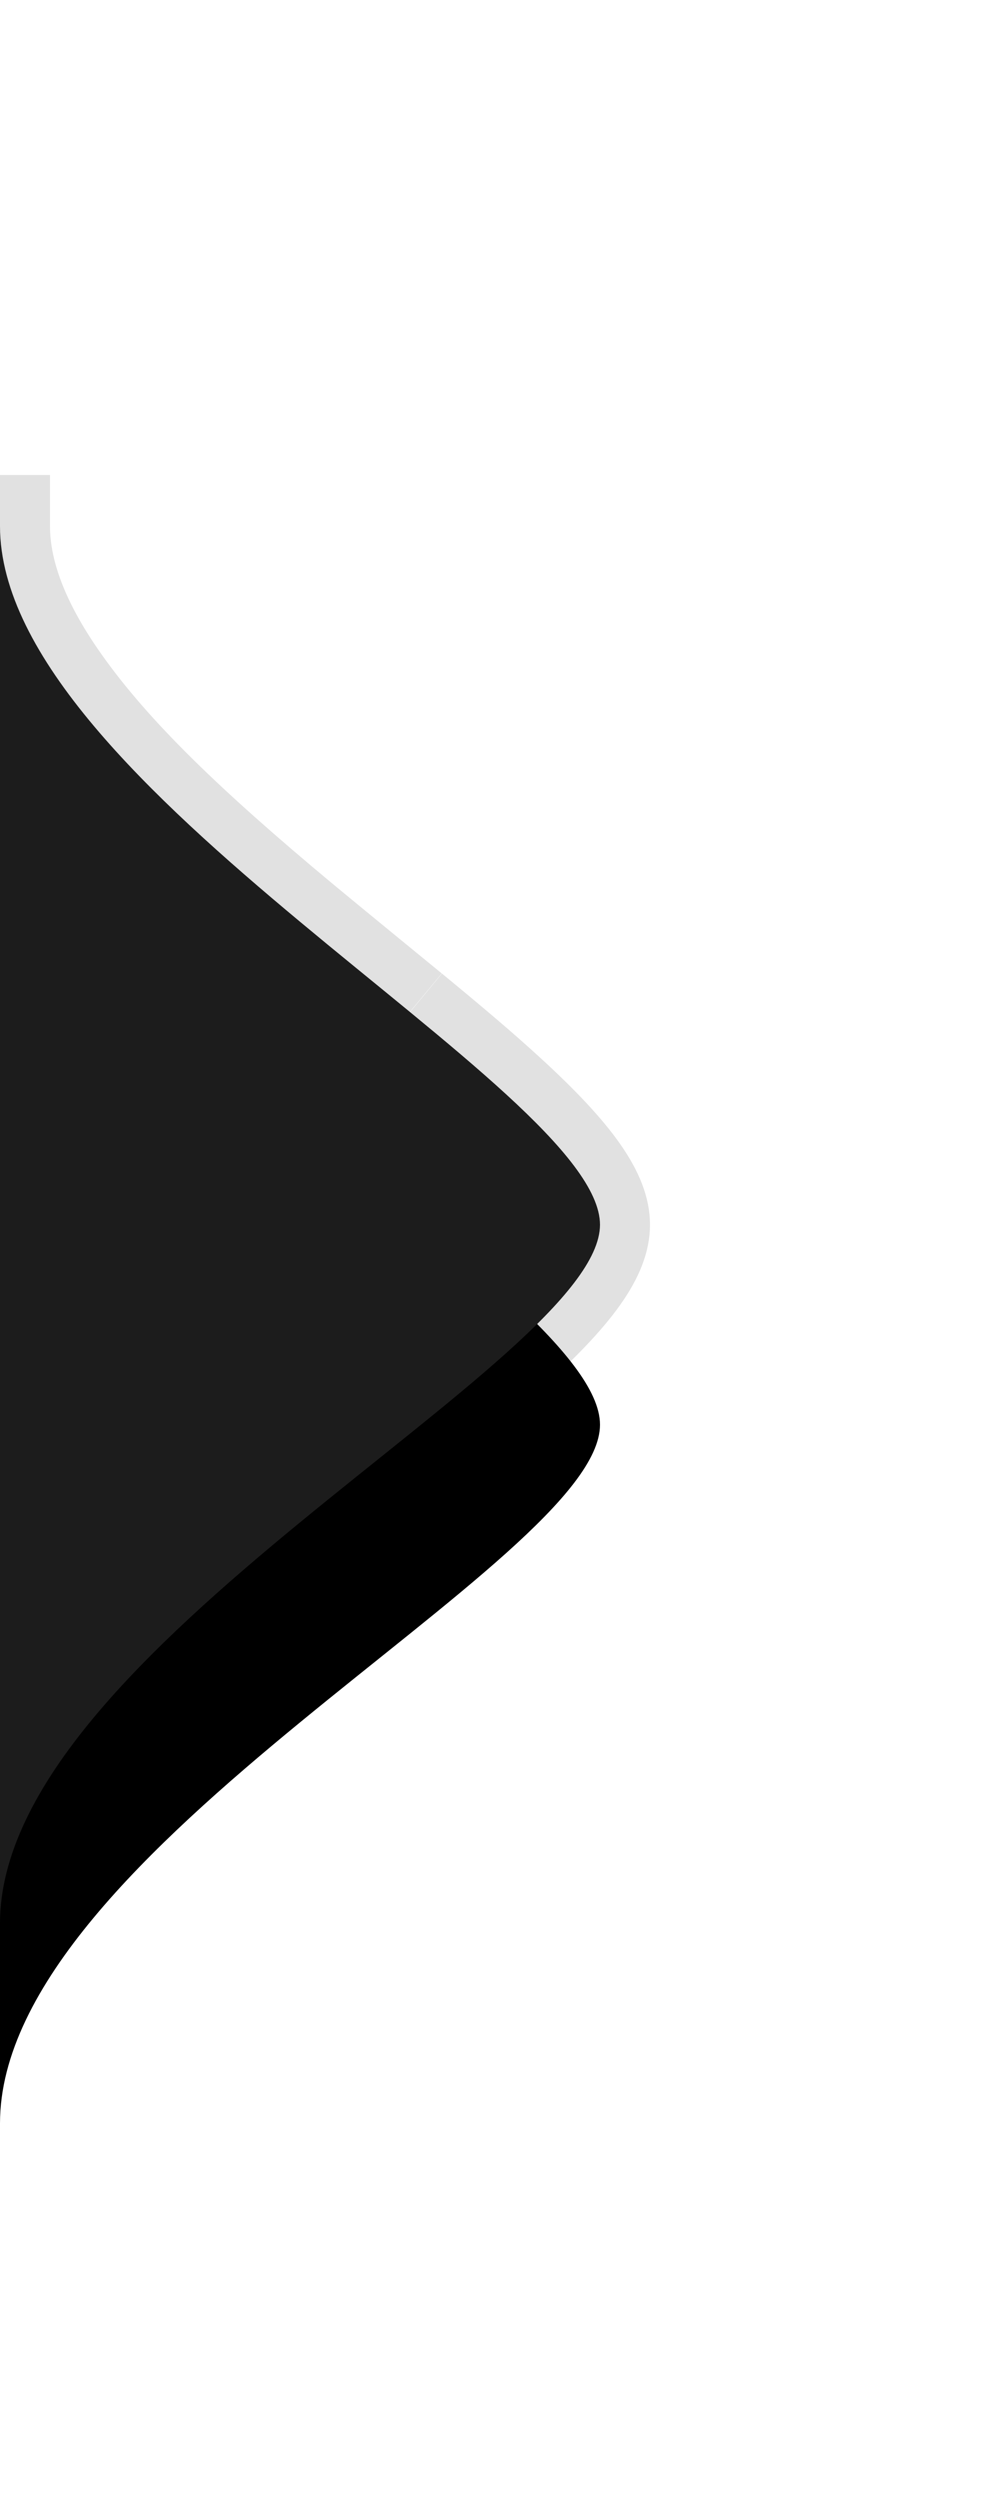 <svg width="20" height="50" viewBox="0 0 20 50" fill="none" xmlns="http://www.w3.org/2000/svg">
<g clip-path="url(#clip0)">
<g filter="url(#filter0_d)">
<path d="M6.35802e-09 38.467C7.18453e-08 32.975 12 27.233 12 24.494C12 21.756 2.77489e-07 15.73 3.396e-07 10.522C4.04349e-07 5.092 -5.91293e-08 43.959 6.35802e-09 38.467Z" fill="black"/>
</g>
<path d="M6.35802e-09 38.467C7.18453e-08 32.975 12 27.233 12 24.494C12 21.756 2.77489e-07 15.73 3.396e-07 10.522C4.04349e-07 5.092 -5.91293e-08 43.959 6.35802e-09 38.467Z" fill="#1C1C1C"/>
<path fill-rule="evenodd" clip-rule="evenodd" d="M0.5 38.467C0.5 38.895 0.5 38.895 0.5 38.998C0.5 38.999 0.5 38.999 0.5 39C0.5 39 0.5 39 0.5 39L-0.5 39C-0.5 39 -0.5 39 -0.5 38.998C-0.5 38.993 -0.5 38.993 -0.5 38.984C-0.5 38.958 -0.5 38.958 -0.5 38.915C-0.5 38.801 -0.5 38.801 -0.5 38.62C-0.5 37.57 -0.5 37.57 -0.5 35.654C-0.5 30.78 -0.5 30.78 -0.5 24.517C-0.5 18.253 -0.5 18.253 -0.5 13.37C-0.5 11.447 -0.5 11.447 -0.5 10.389C-0.5 10.205 -0.5 10.205 -0.5 10.089C-0.5 10.045 -0.5 10.045 -0.5 10.018C-0.5 10.008 -0.5 10.008 -0.5 10.003C-0.5 10.001 -0.5 10.001 -0.5 10L0.5 10C0.5 10 0.5 10 0.5 10C0.5 10.001 0.5 10.001 0.5 10.001C0.5 10.099 0.5 10.099 0.5 10.522C0.5 11.385 0.887 12.344 1.645 13.407C2.615 14.77 4.06 16.167 6.32 18.05C6.826 18.471 8.592 19.916 8.521 19.857C9.366 20.553 9.954 21.053 10.463 21.52C11.826 22.769 12.5 23.667 12.5 24.494C12.5 25.323 11.826 26.206 10.459 27.433C9.953 27.887 9.375 28.369 8.517 29.06C8.283 29.249 7.439 29.925 7.432 29.931C6.989 30.287 6.649 30.562 6.317 30.834C3.047 33.521 1.262 35.465 0.681 37.342C0.561 37.729 0.5 38.104 0.5 38.467Z" stroke="black" stroke-opacity="0.12"/>
</g>
<defs>
<filter id="filter0_d" x="-12" y="2" width="36" height="53" filterUnits="userSpaceOnUse" color-interpolation-filters="sRGB">
<feFlood flood-opacity="0" result="BackgroundImageFix"/>
<feColorMatrix in="SourceAlpha" type="matrix" values="0 0 0 0 0 0 0 0 0 0 0 0 0 0 0 0 0 0 127 0"/>
<feOffset dy="4"/>
<feGaussianBlur stdDeviation="6"/>
<feColorMatrix type="matrix" values="0 0 0 0 0 0 0 0 0 0 0 0 0 0 0 0 0 0 0.16 0"/>
<feBlend mode="normal" in2="BackgroundImageFix" result="effect1_dropShadow"/>
<feBlend mode="normal" in="SourceGraphic" in2="effect1_dropShadow" result="shape"/>
</filter>
<clipPath id="clip0">
<rect width="50" height="20" fill="#1C1C1C" transform="translate(0 50) rotate(-90)"/>
</clipPath>
</defs>
</svg>

